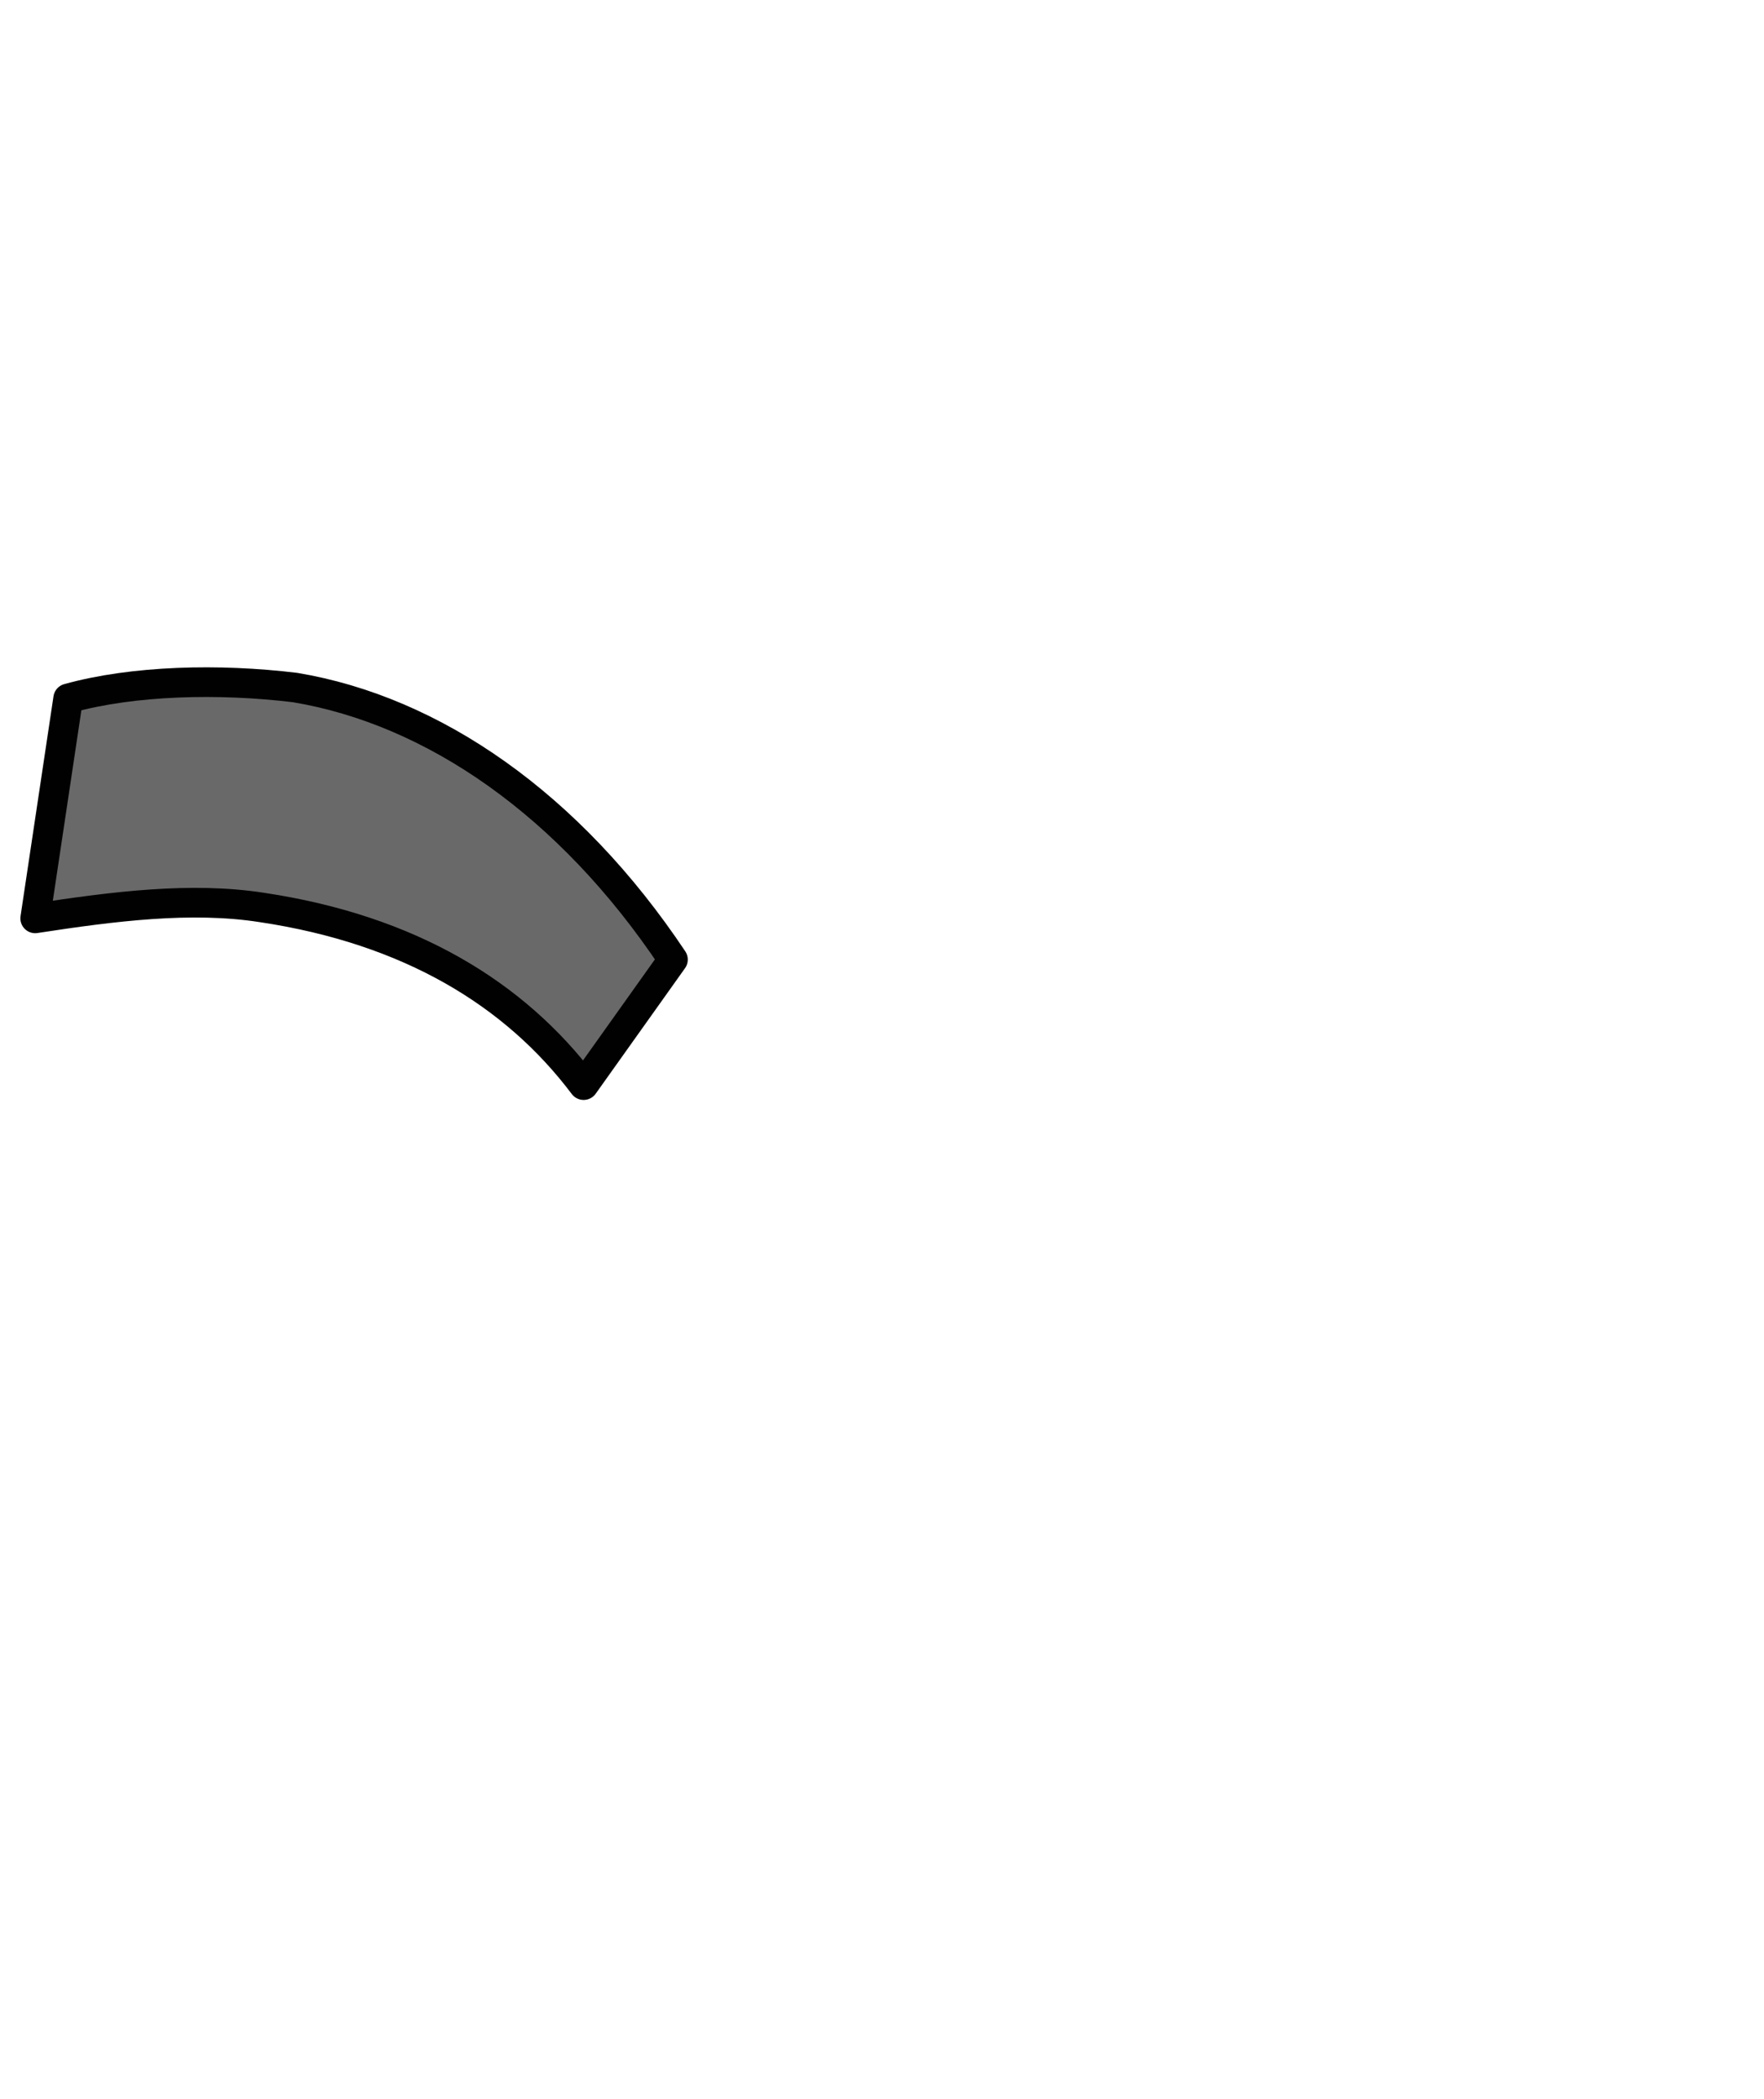 <?xml version="1.0" encoding="UTF-8" standalone="no"?>
<!-- Created with Inkscape (http://www.inkscape.org/) -->

<svg
   xmlns:dc="http://purl.org/dc/elements/1.1/"
   xmlns:cc="http://creativecommons.org/ns#"
   xmlns:rdf="http://www.w3.org/1999/02/22-rdf-syntax-ns#"
   xmlns:svg="http://www.w3.org/2000/svg"
   xmlns="http://www.w3.org/2000/svg"
   xmlns:sodipodi="http://sodipodi.sourceforge.net/DTD/sodipodi-0.dtd"
   xmlns:inkscape="http://www.inkscape.org/namespaces/inkscape"
   id="Layer_1"
   sodipodi:docname="hair.svg"
   xml:space="preserve"
   version="1.0"
   inkscape:version="0.92.3 (2405546, 2018-03-11)"
   viewBox="0 0 238 283.167"><defs
   id="defs38">
	

		
		
		
	
		
		
	</defs><sodipodi:namedview
   id="namedview169"
   bordercolor="#666666"
   inkscape:pageshadow="2"
   guidetolerance="10"
   pagecolor="#ffffff"
   gridtolerance="10"
   inkscape:window-maximized="1"
   inkscape:zoom="8.2212972"
   objecttolerance="10"
   borderopacity="1"
   inkscape:current-layer="Layer_1"
   inkscape:cx="40.572325"
   inkscape:cy="164.79324"
   inkscape:window-y="-8"
   inkscape:window-x="-8"
   inkscape:window-width="1920"
   showgrid="false"
   inkscape:pageopacity="0"
   inkscape:window-height="1017" />


<path
   inkscape:label="hair"
   d="m 35.357,122.408 c 19.911,2.985 34.102,11.633 43.385,23.958 l 12.053,-16.931 c -13.983,-20.971 -32.38,-33.599 -50.987,-36.696 -10.235,-1.24 -21.8,-0.977 -30.611,1.468 l -4.448,29.667 c 10.552,-1.618 21.047,-2.96 30.608,-1.466 z"
   inkscape:connector-curvature="0"
   style="fill:#696969;stroke:#010101;stroke-width:4;stroke-linecap:round;stroke-linejoin:round"
   id="path262"
   sodipodi:nodetypes="ccccccc" />

</svg>